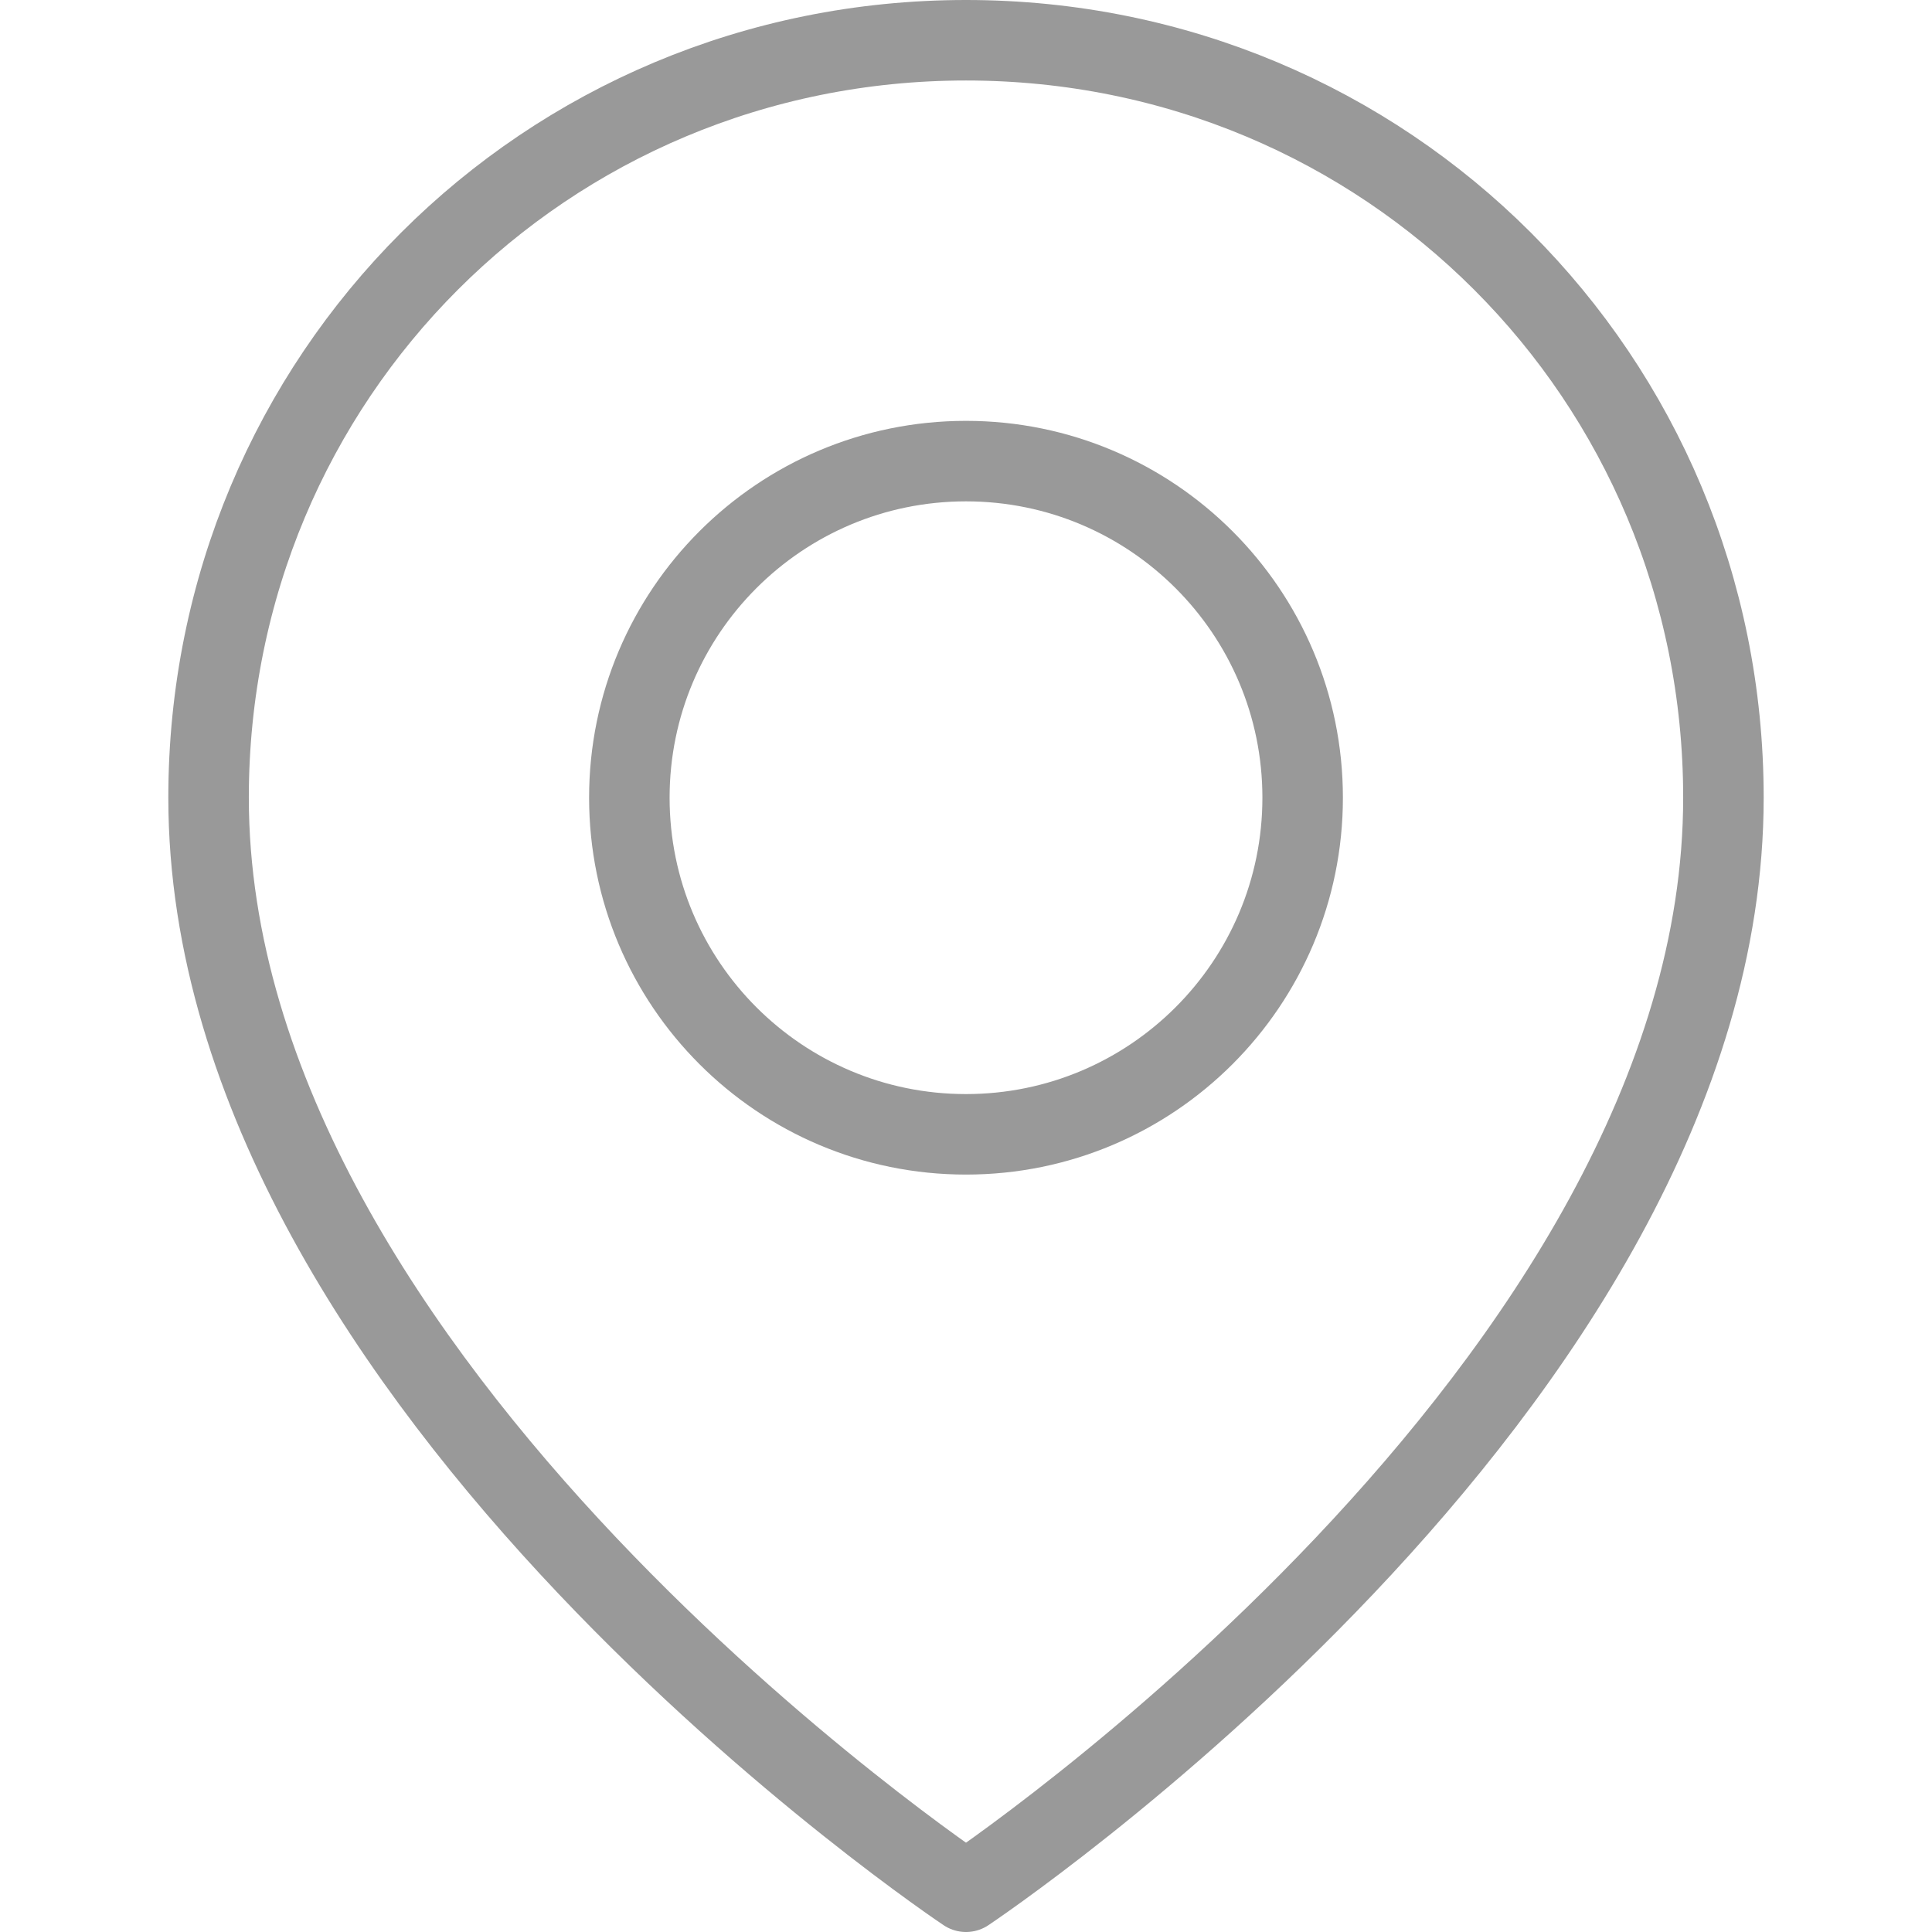 <svg width="24" height="24" viewBox="0 0 24 24" fill="none" xmlns="http://www.w3.org/2000/svg">
<g clip-path="url(#clip0_239_4147)">
<path d="M12 23.5C12 23.5 2.591 17.227 2.591 9.909C2.591 4.682 6.773 0.5 12 0.5C17.227 0.5 21.409 4.682 21.409 9.909C21.409 17.227 12 23.5 12 23.5Z" stroke="#999999" stroke-miterlimit="10" stroke-linecap="round" stroke-linejoin="round"/>
<path d="M12 14.091C14.309 14.091 16.182 12.219 16.182 9.909C16.182 7.6 14.309 5.728 12 5.728C9.69 5.728 7.818 7.6 7.818 9.909C7.818 12.219 9.69 14.091 12 14.091Z" stroke="#999999" stroke-miterlimit="10" stroke-linecap="round" stroke-linejoin="round"/>
</g>
<defs>
<clipPath id="clip0_239_4147">
<rect width="24" height="24" fill="white"/>
</clipPath>
</defs>
</svg>
